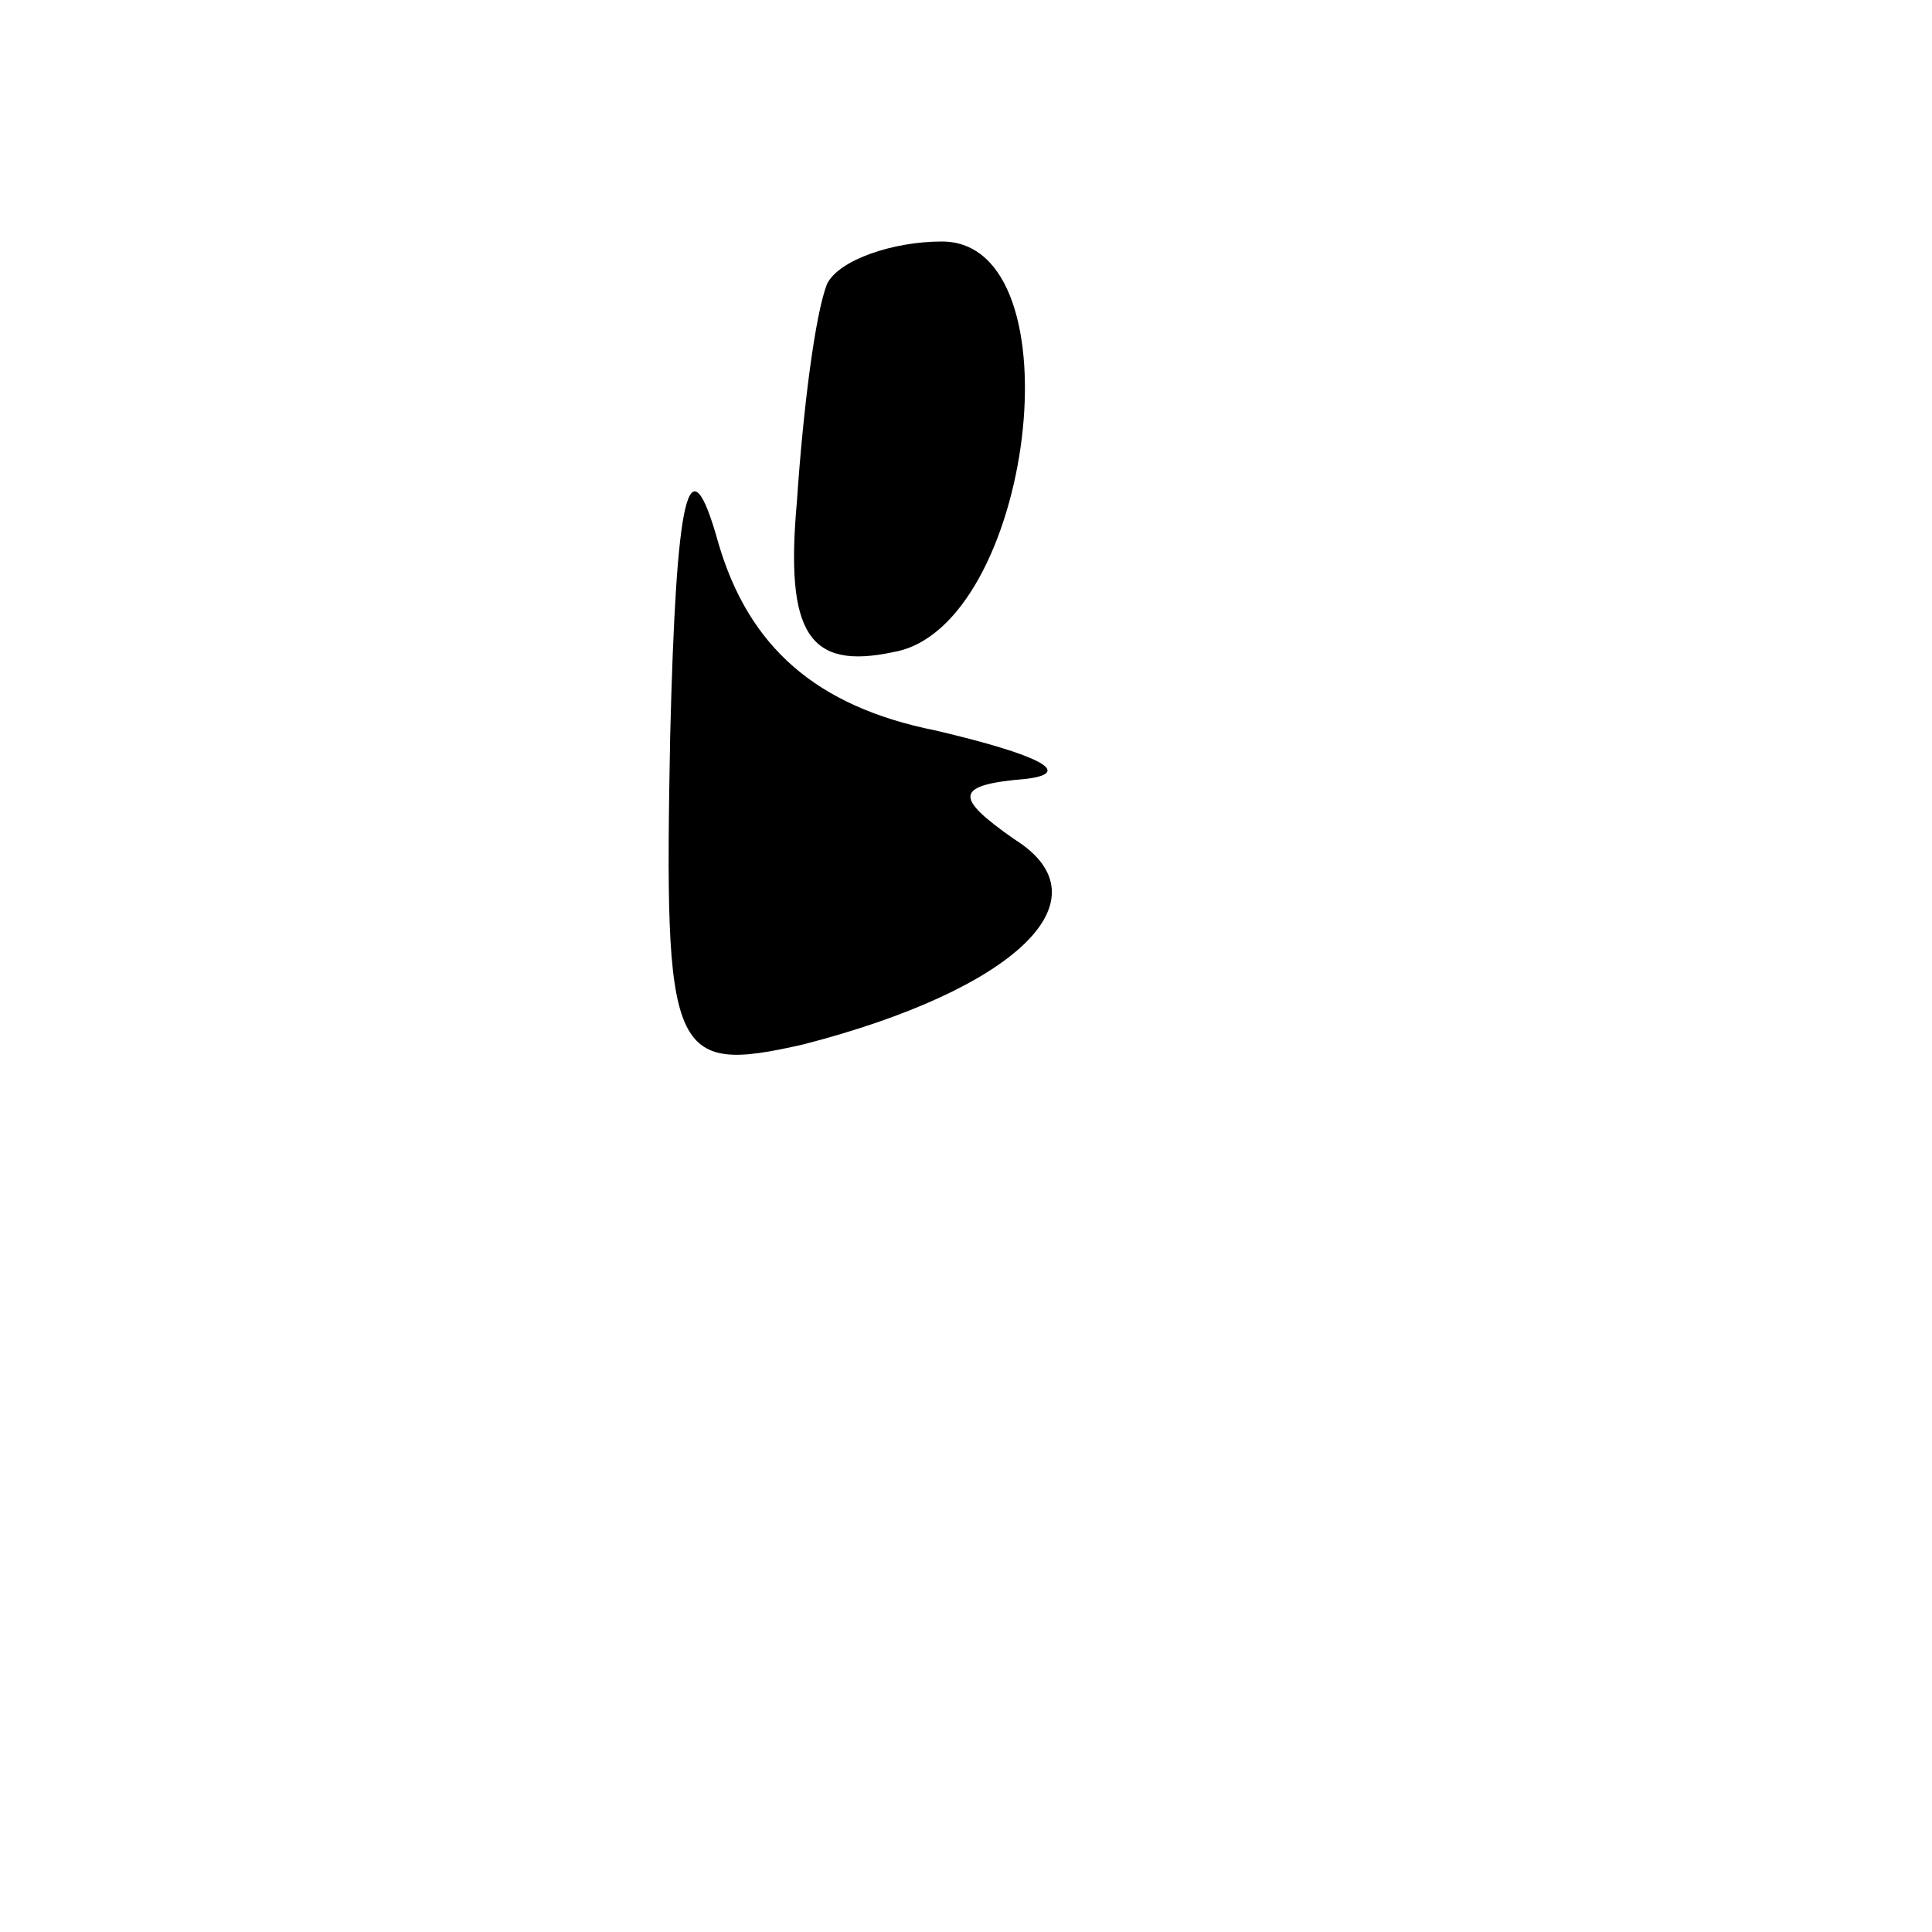 <?xml version="1.0" standalone="no"?>
<!DOCTYPE svg PUBLIC "-//W3C//DTD SVG 20010904//EN"
 "http://www.w3.org/TR/2001/REC-SVG-20010904/DTD/svg10.dtd">
<svg version="1.0" xmlns="http://www.w3.org/2000/svg"
 width="32pt" height="32pt" viewBox="0 0 32 32"
 preserveAspectRatio="xMidYMid meet">
<g transform="translate(0,32) scale(0.1,-0.1)"
fill="#000000" stroke="none">
<path fill="#000000" stroke="none" d="M137 273 c-2 -5 -4 -21 -5 -36 -2 -22
2 -28 16 -25 23 4 31 68 8 68 -8 0 -17 -3 -19 -7z"/>
<path fill="#000000" stroke="none" d="M111 198 c-1 -53 0 -56 22 -51 35 9 51
24 35 34 -10 7 -10 9 2 10 8 1 2 4 -15 8 -20 4 -31 14 -36 31 -5 18 -7 8 -8
-32z"/>
</g>
</svg>
